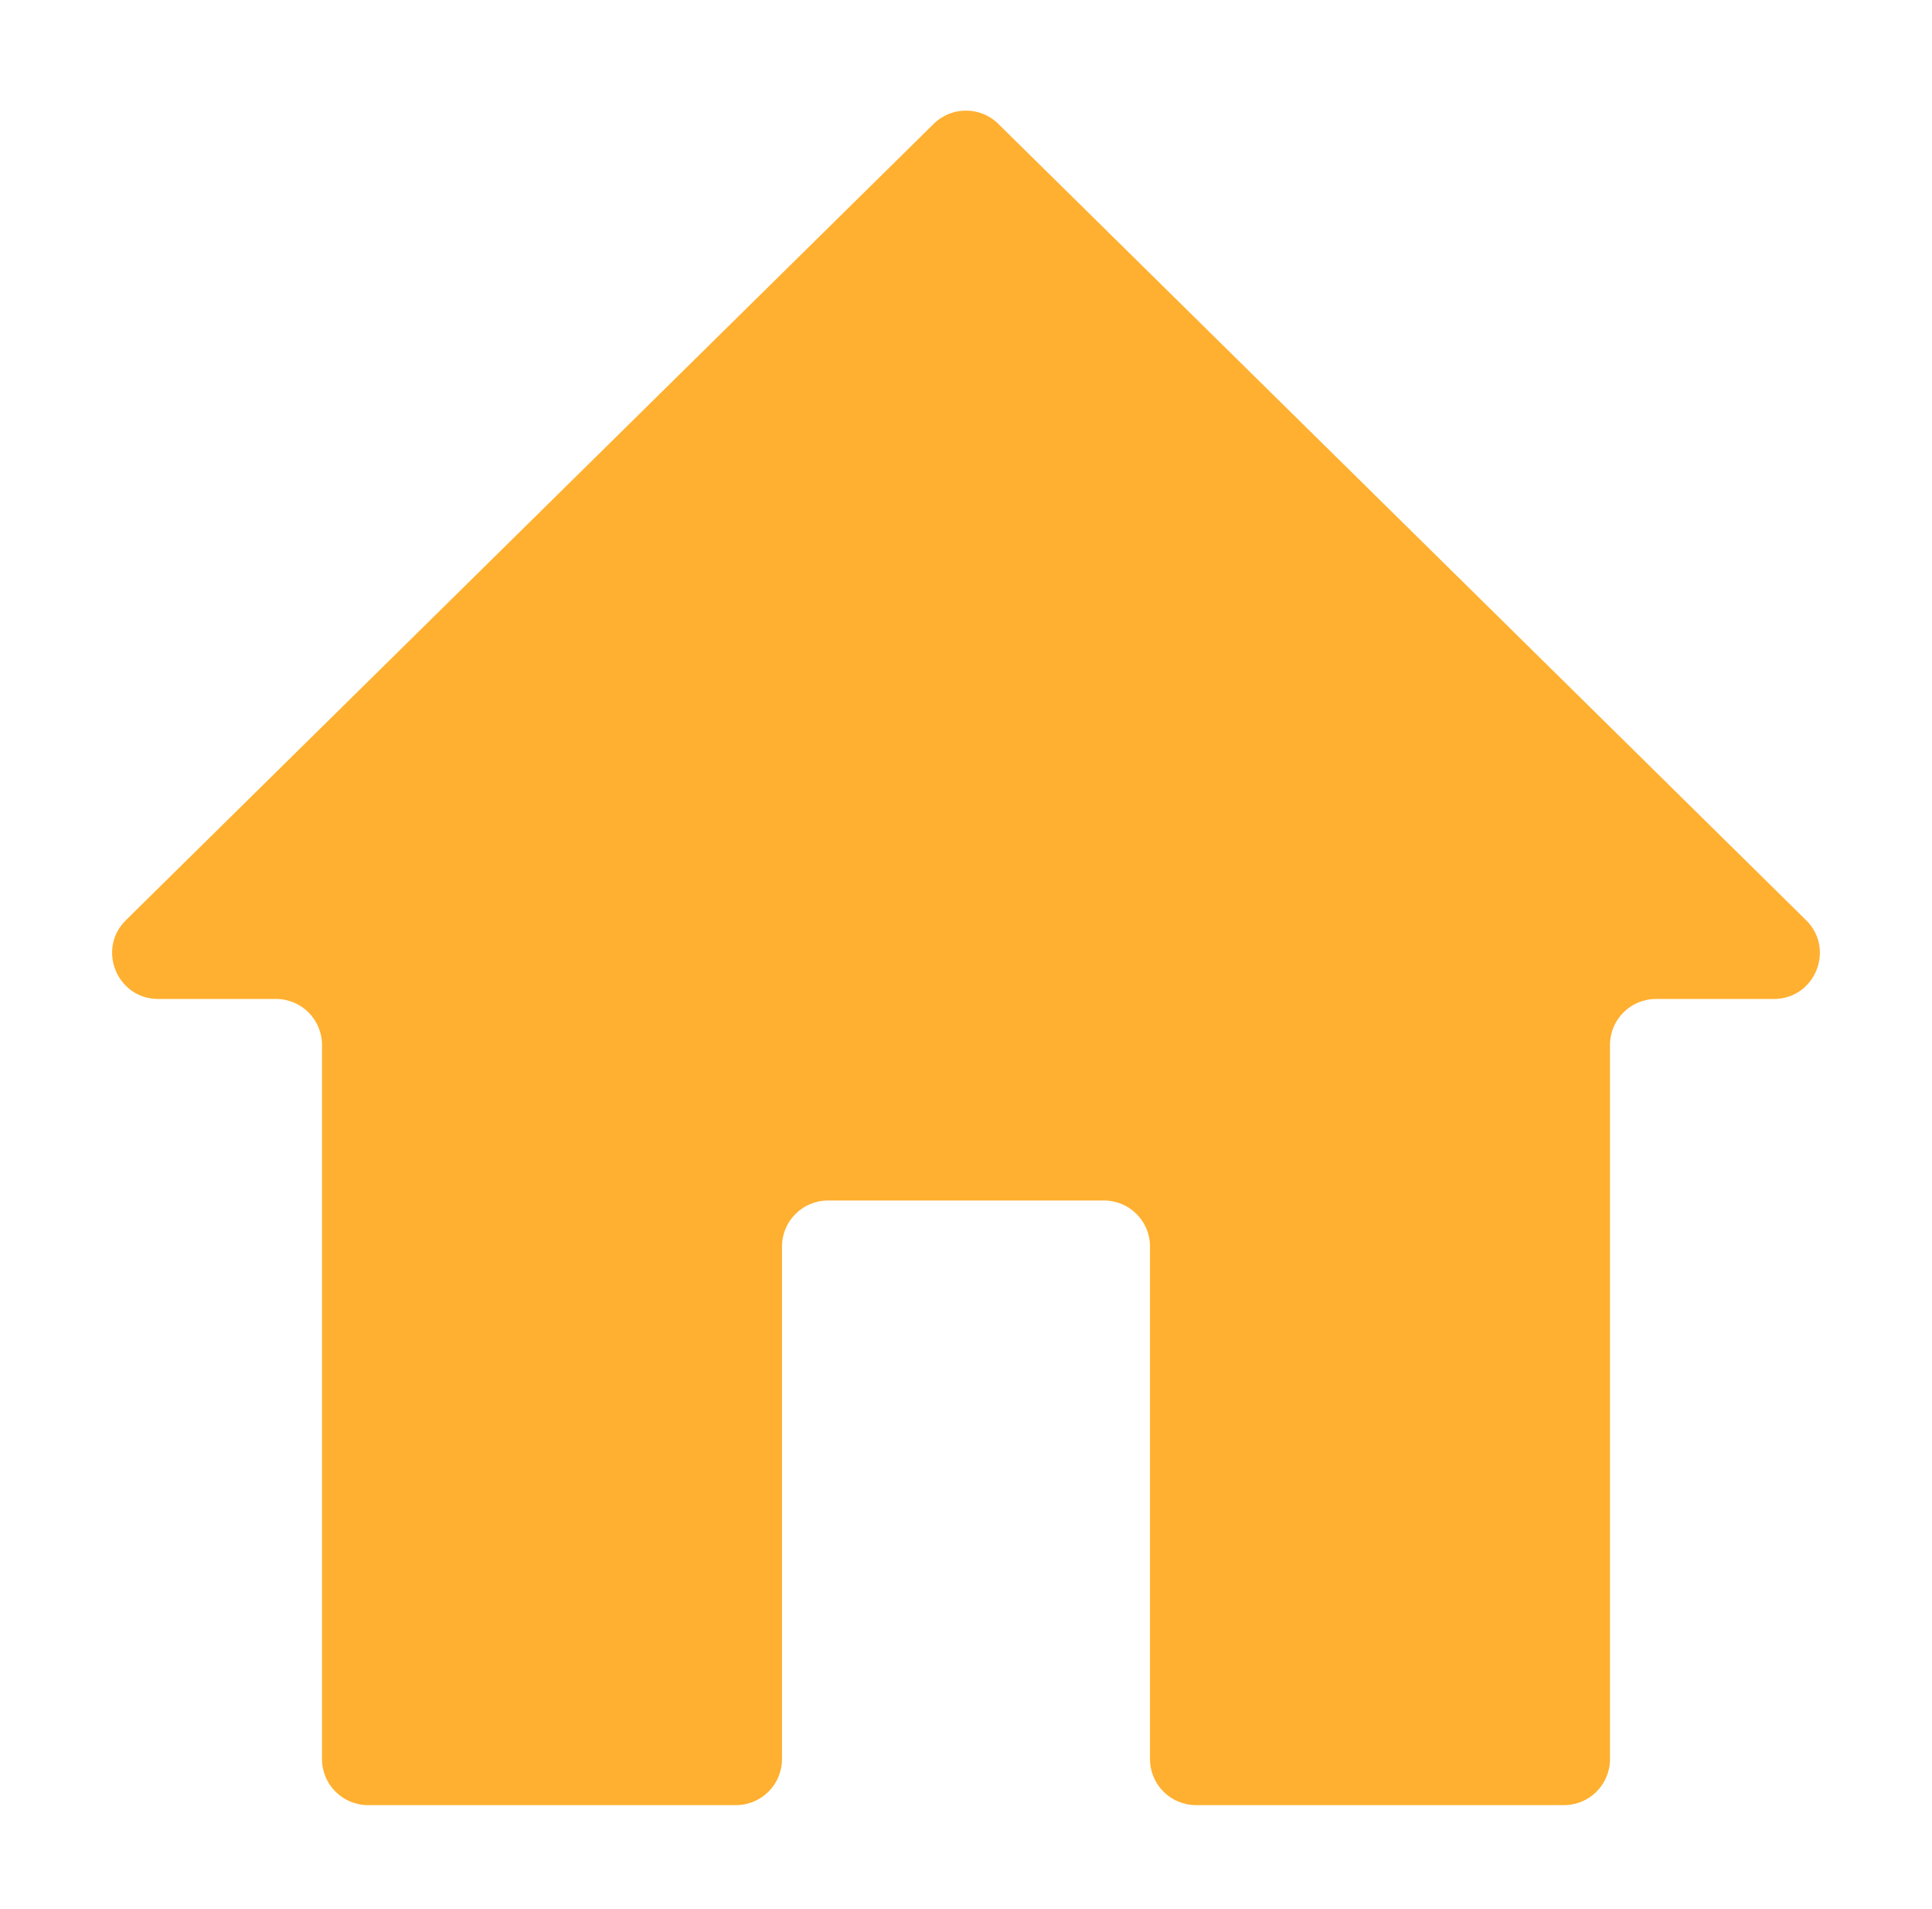 <svg width="84" height="83" viewBox="0 0 84 83" fill="none" xmlns="http://www.w3.org/2000/svg">
<g filter="url(#filter0_d_621_1461)">
<path d="M32 74.476C33.105 74.476 34 73.581 34 72.476V50.191C34 49.086 34.895 48.191 36 48.191H48C49.105 48.191 50 49.086 50 50.191V72.476C50 73.581 50.895 74.476 52 74.476H68C69.105 74.476 70 73.581 70 72.476V41.429C70 40.324 70.895 39.429 72 39.429H77.122C78.911 39.429 79.8 37.26 78.526 36.004L43.404 1.384C42.625 0.616 41.375 0.616 40.596 1.384L5.474 36.004C4.2 37.26 5.089 39.429 6.878 39.429H12C13.105 39.429 14 40.324 14 41.429V72.476C14 73.581 14.895 74.476 16 74.476H32Z" fill="#FFB030"/>
</g>
<defs>
<filter id="filter0_d_621_1461" x="0.874" y="0.808" width="82.252" height="81.668" filterUnits="userSpaceOnUse" color-interpolation-filters="sRGB">
<feFlood flood-opacity="0" result="BackgroundImageFix"/>
<feColorMatrix in="SourceAlpha" type="matrix" values="0 0 0 0 0 0 0 0 0 0 0 0 0 0 0 0 0 0 127 0" result="hardAlpha"/>
<feOffset dy="4"/>
<feGaussianBlur stdDeviation="2"/>
<feComposite in2="hardAlpha" operator="out"/>
<feColorMatrix type="matrix" values="0 0 0 0 0 0 0 0 0 0 0 0 0 0 0 0 0 0 0.25 0"/>
<feBlend mode="normal" in2="BackgroundImageFix" result="effect1_dropShadow_621_1461"/>
<feBlend mode="normal" in="SourceGraphic" in2="effect1_dropShadow_621_1461" result="shape"/>
</filter>
</defs>
</svg>

